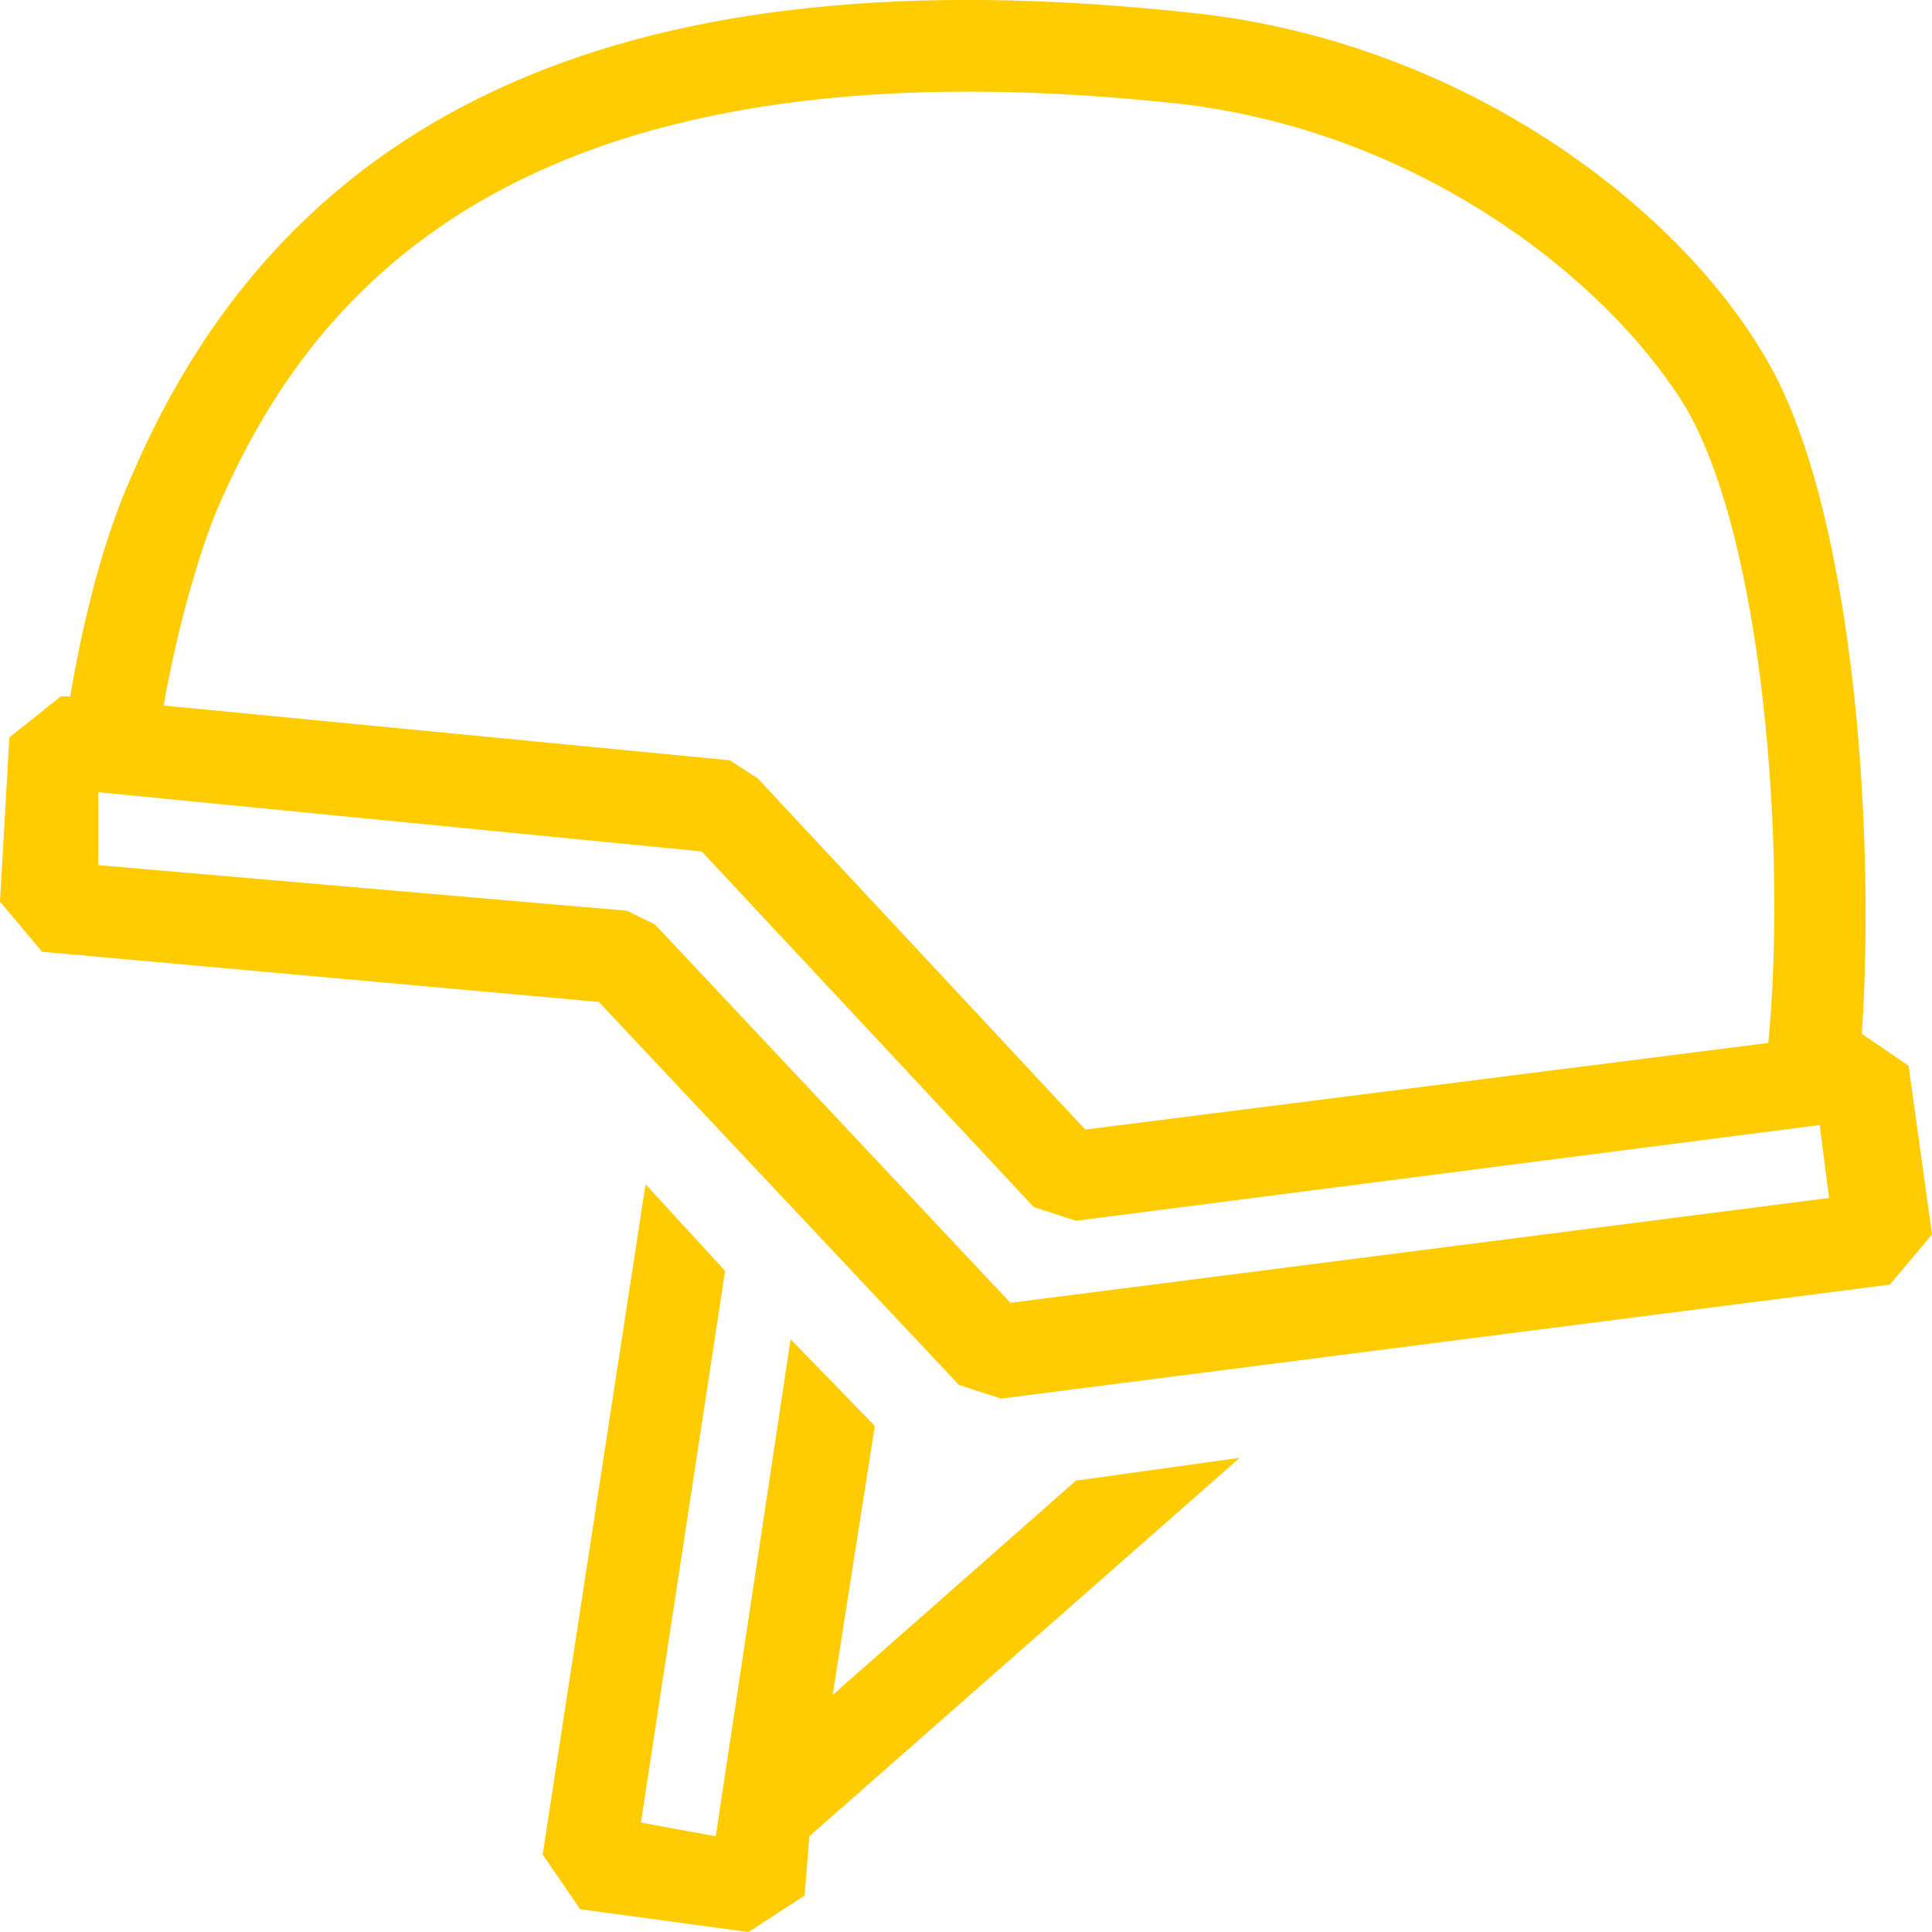 <svg width="54" height="54" viewBox="0 0 54 54" fill="none" xmlns="http://www.w3.org/2000/svg">
<path d="M30.073 41.384L23.274 47.374L24.451 39.855L22.098 37.433L20.006 51.324L17.914 50.942L20.267 35.522L18.044 33.1L15.168 51.834L16.214 53.363L20.921 54.001L22.49 52.981L22.621 51.324L34.65 40.747L30.073 41.384Z" fill="#FFCC01"/>
<path d="M53.346 29.788L52.039 28.896C52.431 23.034 51.777 13.985 49.293 9.907C46.809 5.702 40.794 1.114 33.211 0.349C17.782 -1.308 8.107 2.898 3.661 13.348C2.746 15.387 2.223 17.936 1.961 19.465H1.7L0.262 20.612L0 25.2L1.177 26.602L16.736 28.004L26.804 38.709L27.981 39.091L52.823 35.905L54 34.504L53.346 29.788ZM6.015 14.368C8.499 8.505 14.121 0.859 32.949 2.898C39.617 3.663 44.847 7.741 47.07 11.309C49.293 15.005 49.947 23.798 49.424 29.151L30.334 31.572L21.182 21.759L20.397 21.25L4.576 19.72C4.838 18.191 5.361 16.024 6.015 14.368ZM28.242 36.415L18.305 25.837L17.521 25.455L2.746 24.181V22.142L19.613 23.798L28.896 33.739L30.073 34.121L50.862 31.445L51.123 33.484L28.242 36.415Z" fill="#FFCC01"/>
</svg>
